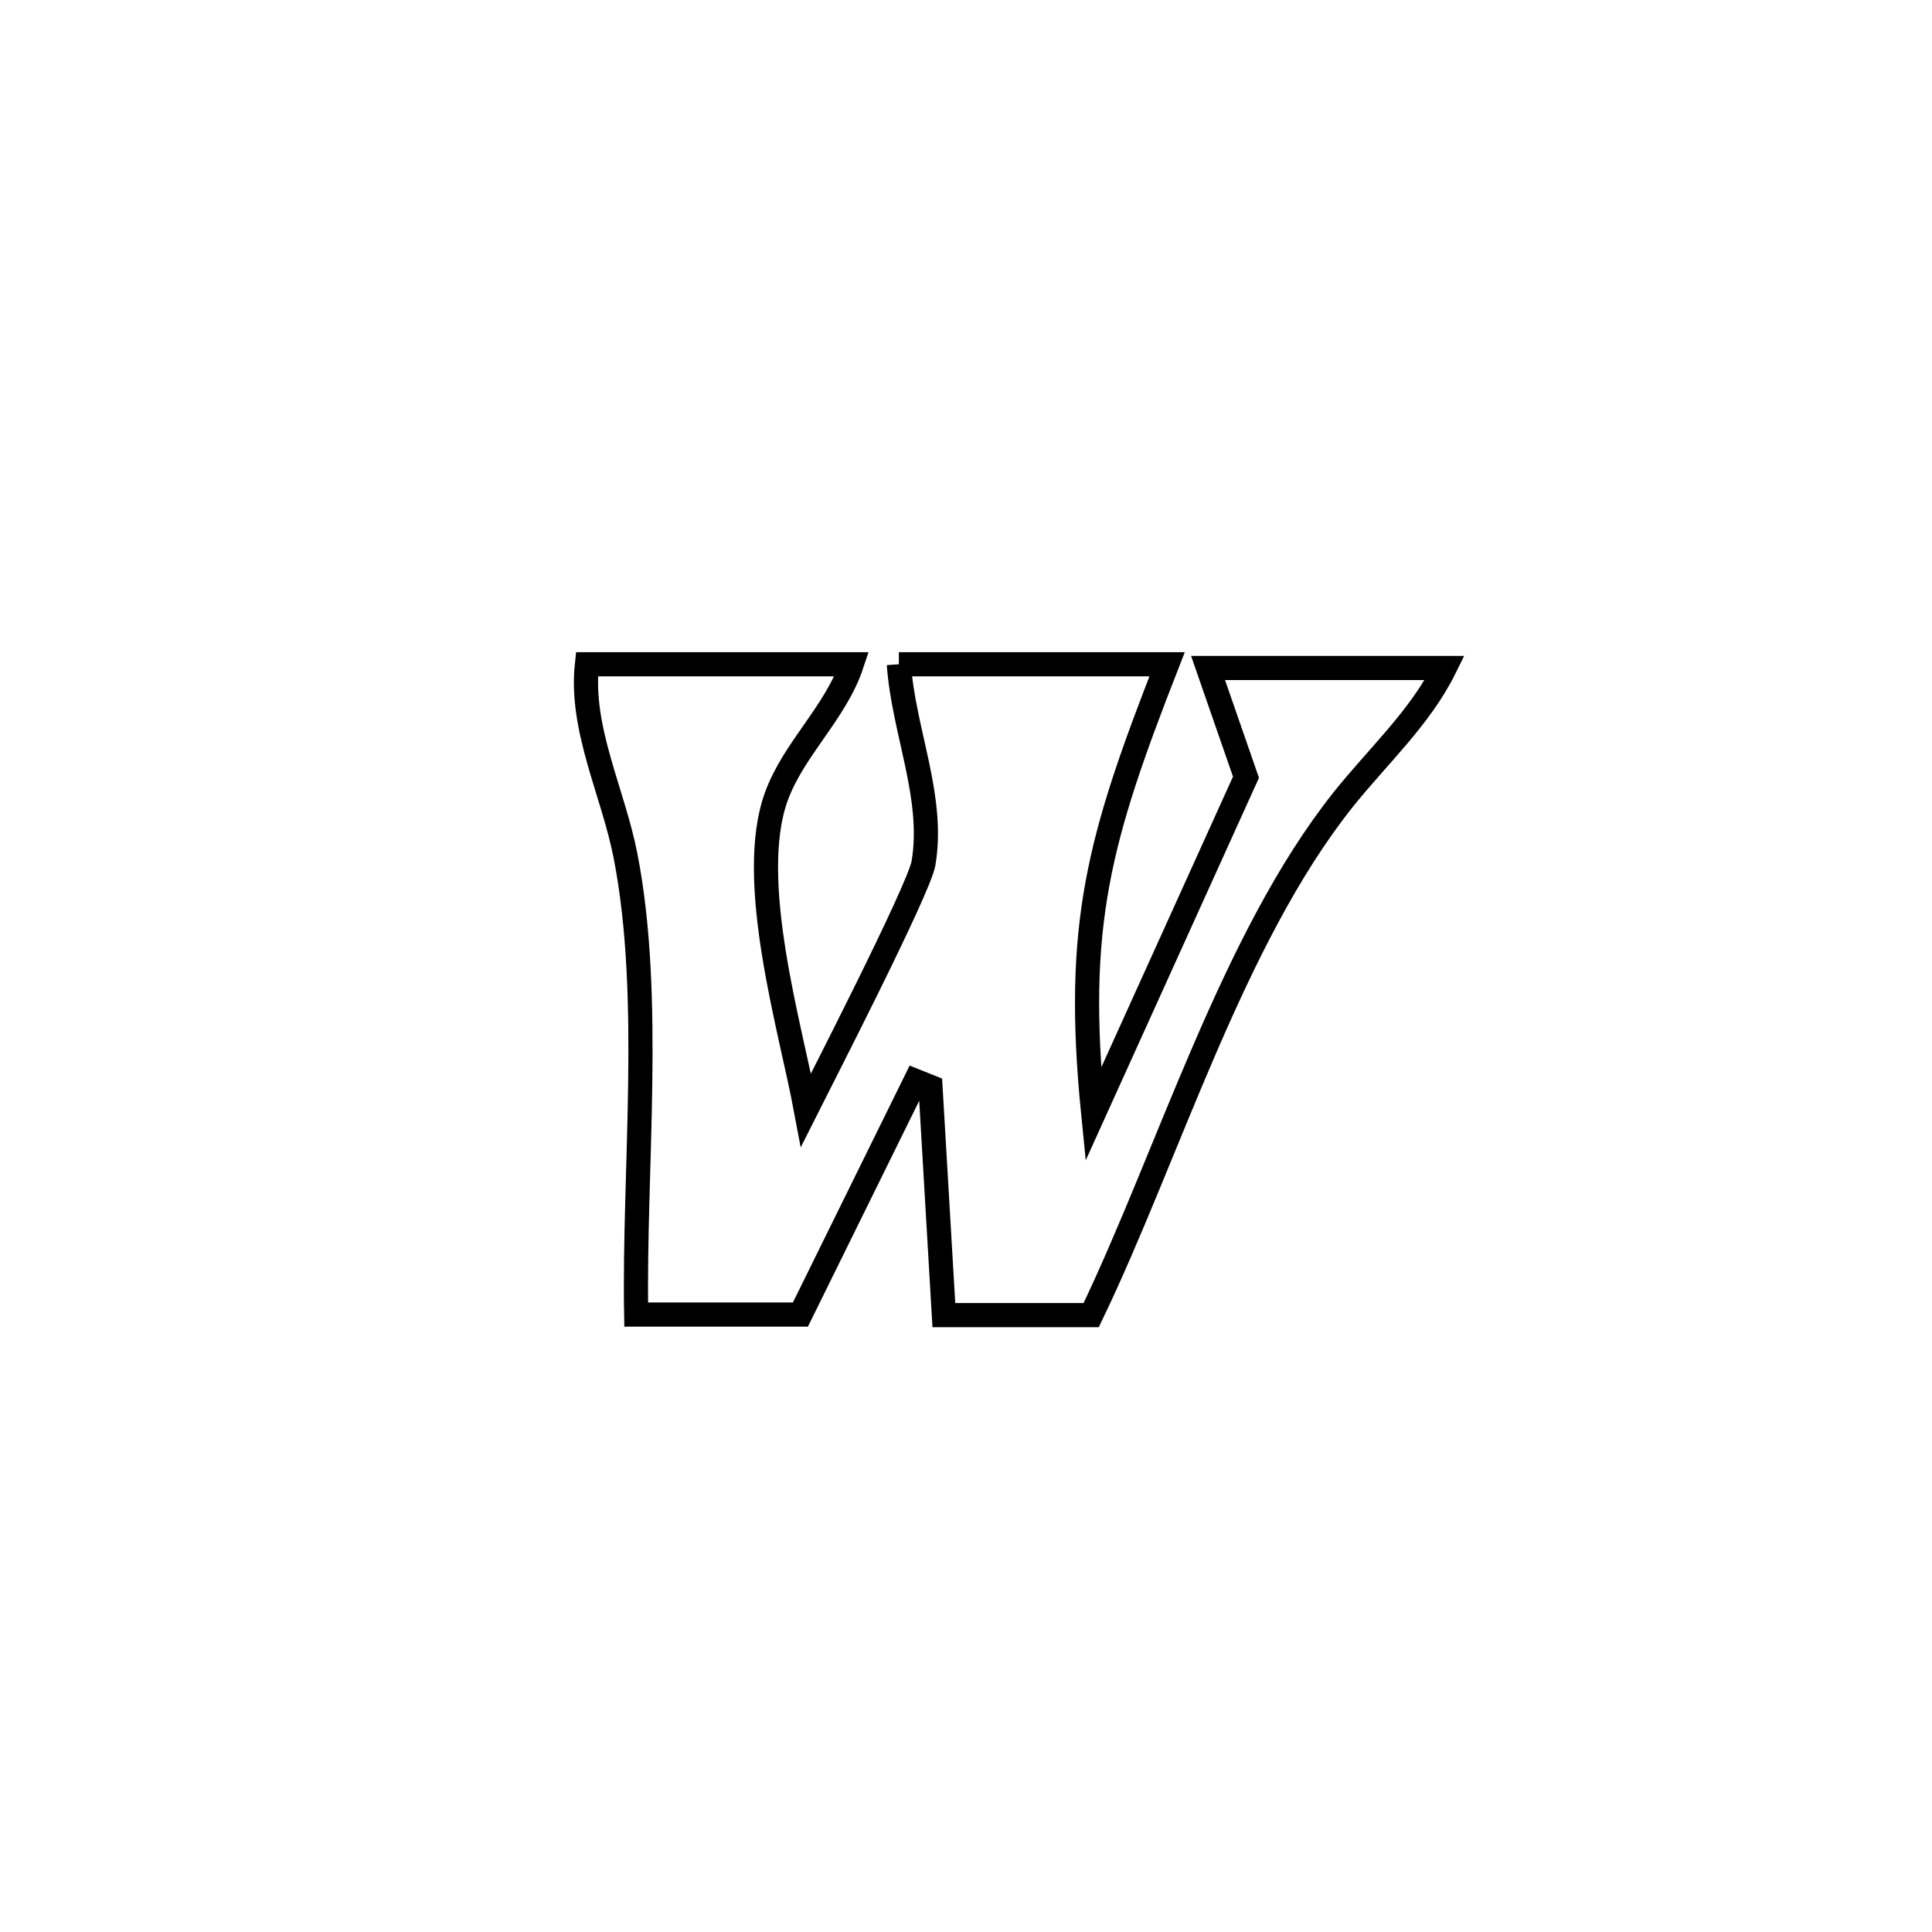 <svg xmlns="http://www.w3.org/2000/svg" viewBox="0.0 0.0 24.0 24.0" height="200px" width="200px"><path fill="none" stroke="black" stroke-width=".3" stroke-opacity="1.0"  filling="0" d="M11.166 8.252 L11.166 8.252 C11.242 8.252 14.487 8.252 14.498 8.252 L14.498 8.252 C13.654 10.412 13.344 11.479 13.581 13.843 L13.581 13.843 C14.213 12.447 14.846 11.051 15.478 9.655 L15.478 9.655 C15.321 9.203 15.164 8.75 15.007 8.298 L15.007 8.298 C15.987 8.298 16.967 8.298 17.947 8.298 L17.947 8.298 C17.641 8.918 17.11 9.399 16.68 9.94 C15.306 11.669 14.513 14.348 13.555 16.337 L13.555 16.337 C12.945 16.337 12.335 16.337 11.725 16.337 L11.725 16.337 C11.699 15.892 11.586 13.953 11.559 13.502 L11.559 13.502 C11.497 13.477 11.435 13.453 11.373 13.428 L11.373 13.428 C10.896 14.396 10.42 15.363 9.943 16.33 L9.943 16.33 C9.263 16.33 8.583 16.33 7.903 16.33 L7.903 16.33 C7.871 14.54 8.112 12.391 7.772 10.64 C7.618 9.843 7.204 9.059 7.291 8.252 L7.291 8.252 C8.388 8.252 9.484 8.252 10.581 8.252 L10.581 8.252 C10.383 8.849 9.863 9.299 9.646 9.889 C9.264 10.927 9.822 12.772 10.012 13.788 L10.012 13.788 C10.154 13.505 11.416 11.051 11.472 10.723 C11.611 9.905 11.223 9.08 11.166 8.252 L11.166 8.252"></path></svg>